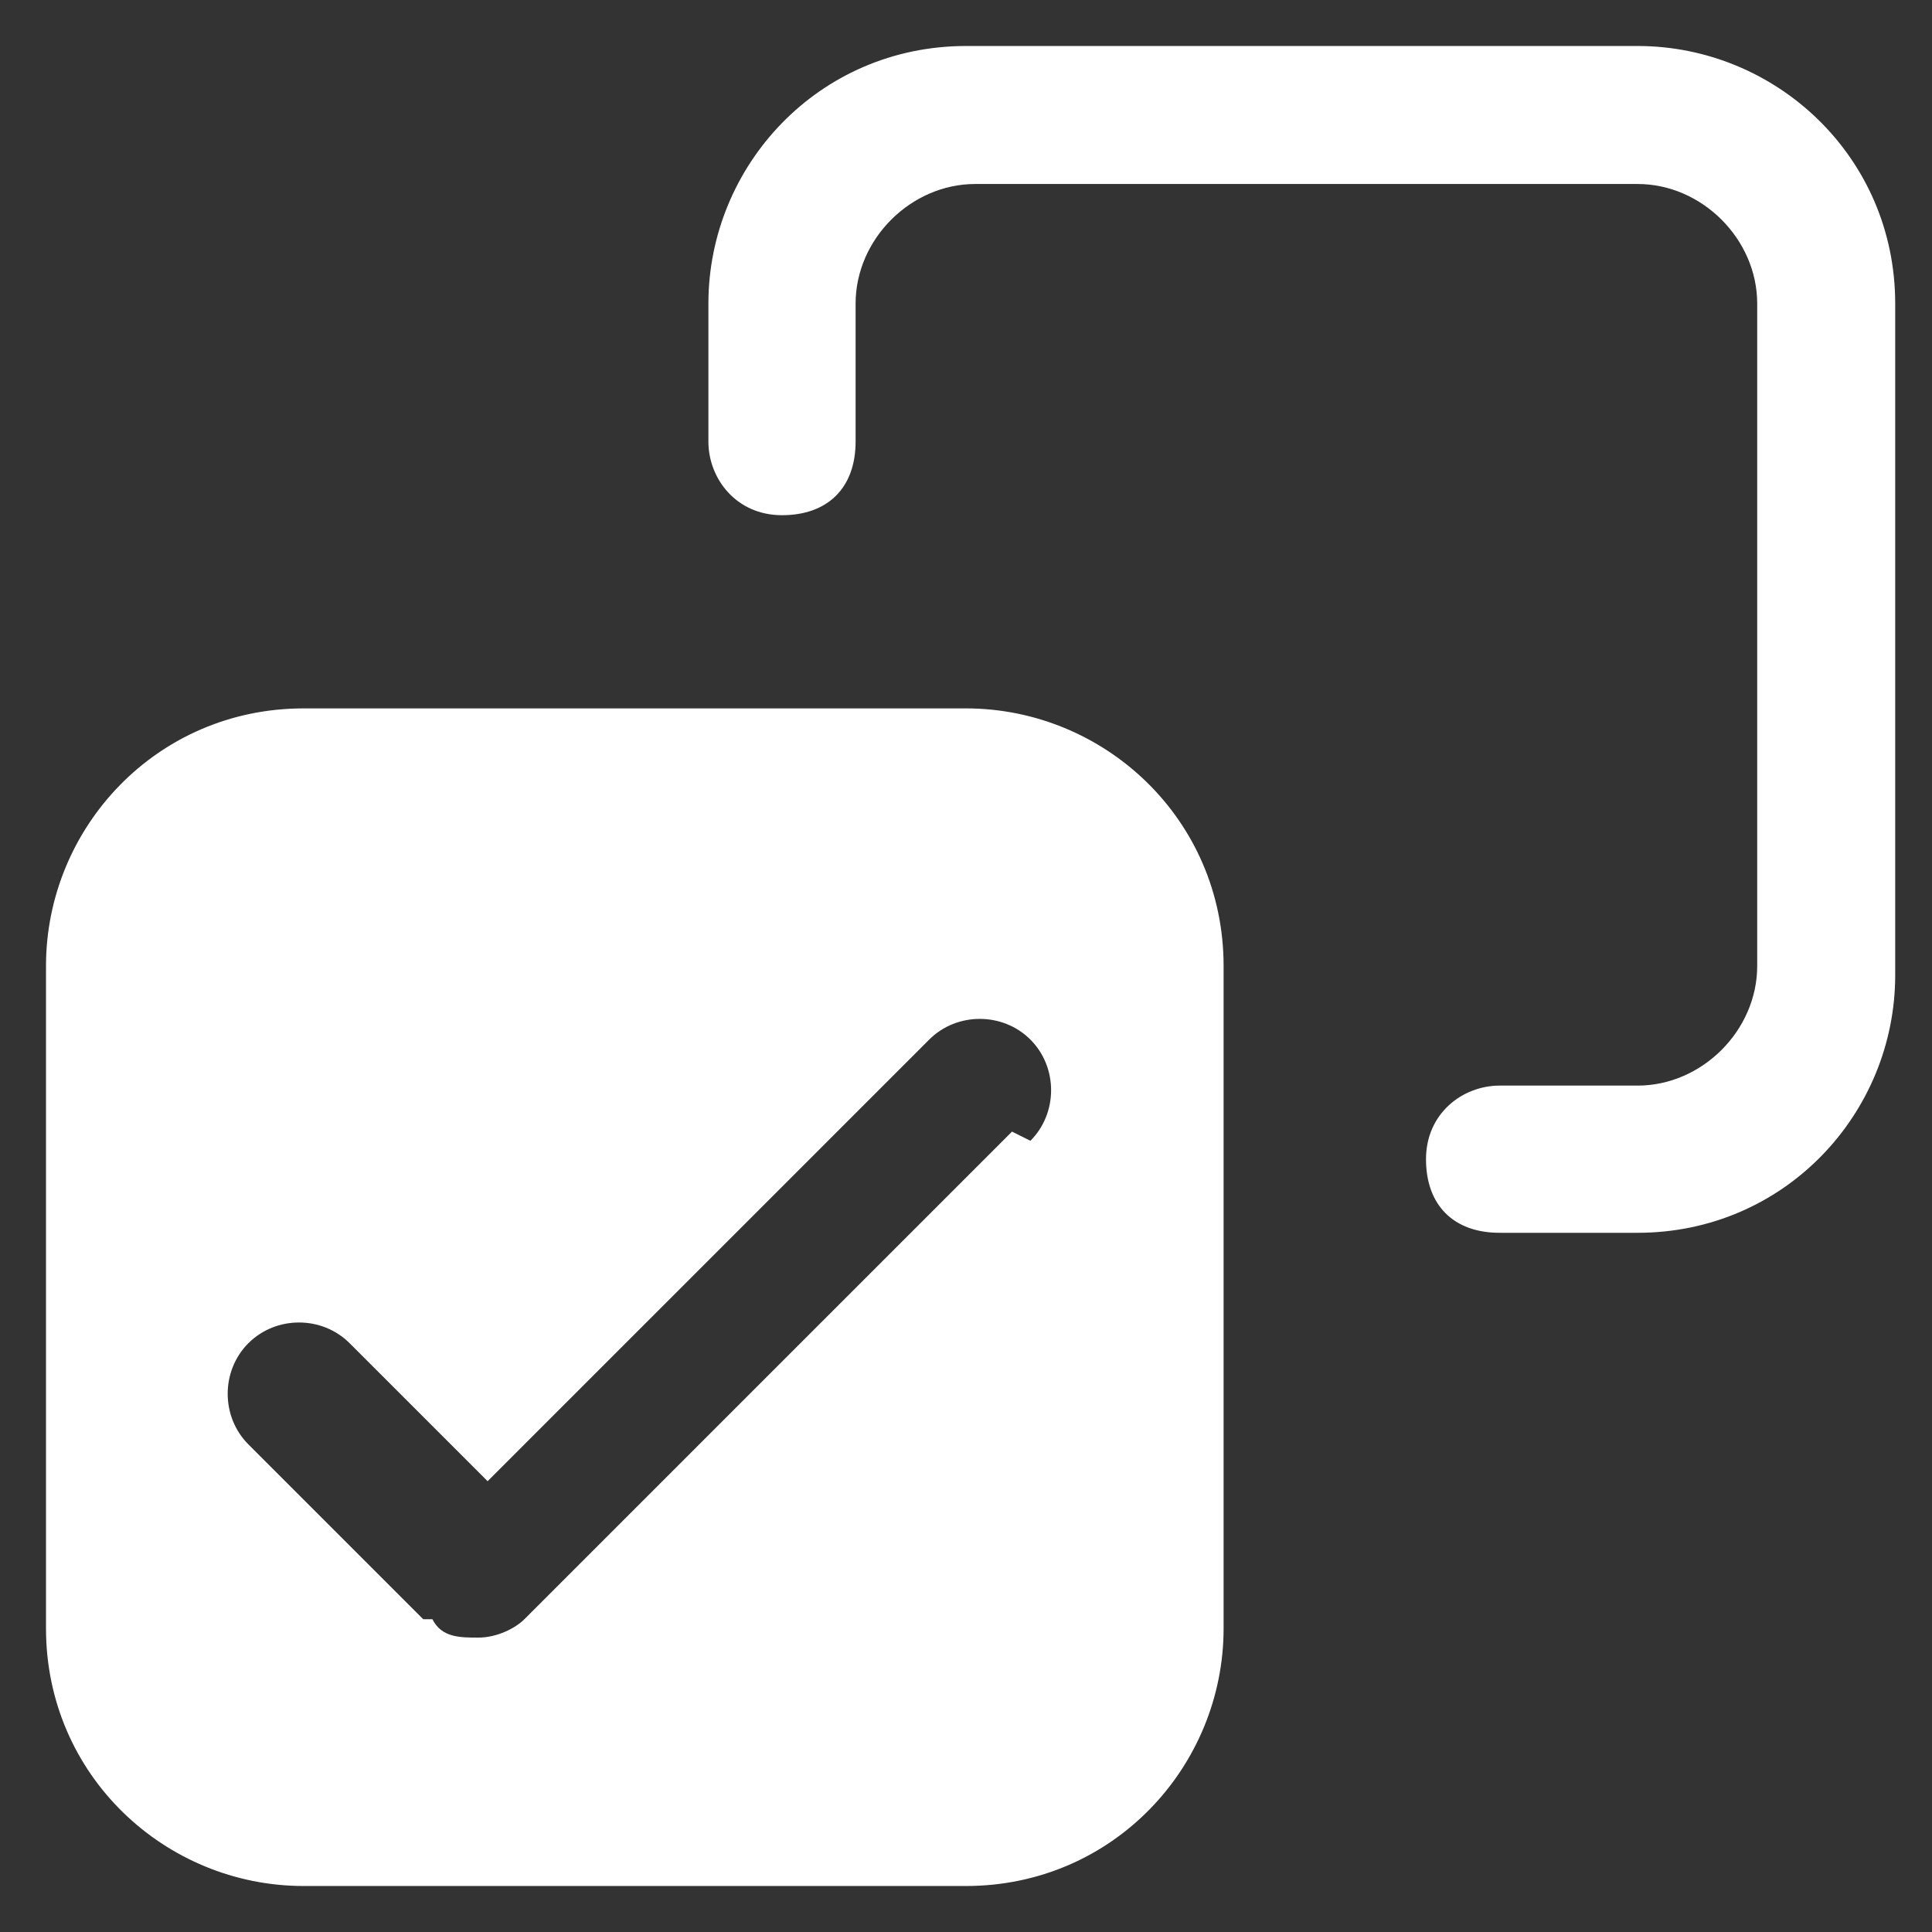 <?xml version="1.0" encoding="UTF-8"?>
<svg xmlns="http://www.w3.org/2000/svg" version="1.1" viewBox="0 0 21 21">
  <rect x="0" y="0" width="21" height="21" fill="#333333" stroke="none"/>
  <defs>
    <style>
      .cls-1 {
        fill: #fff;
      }
    </style>
  </defs>
  <!-- Generator: Adobe Illustrator 28.6.0, SVG Export Plug-In . SVG Version: 1.2.0 Build 709)  -->
  <g>
    <g id="Layer_1">
      <g>
        <path class="cls-1" d="M10.5,7.7H3.3c-1.6,0-2.8,1.3-2.8,2.8v7.2c0,1.6,1.3,2.8,2.8,2.8h7.2c1.6,0,2.8-1.3,2.8-2.8v-7.2c0-1.6-1.3-2.8-2.8-2.8ZM11,12.3l-5.3,5.3c-.1.1-.3.2-.5.2s-.4,0-.5-.2,0,0,0,0c0,0,0,0-.1,0l-1.9-1.9c-.3-.3-.3-.8,0-1.1s.8-.3,1.1,0l1.5,1.5,4.8-4.8c.3-.3.8-.3,1.1,0s.3.8,0,1.1Z"/>
        <path class="cls-1" d="M17.7.5h-7.2c-1.6,0-2.8,1.3-2.8,2.8v1.5c0,.4.3.8.8.8s.8-.3.8-.8v-1.5c0-.7.6-1.3,1.3-1.3h7.2c.7,0,1.3.6,1.3,1.3v7.2c0,.7-.6,1.3-1.3,1.3h-1.5c-.4,0-.8.3-.8.8s.3.8.8.8h1.5c1.6,0,2.8-1.3,2.8-2.8V3.3c0-1.6-1.3-2.8-2.8-2.8Z"/>
      </g>
    </g>
  </g>
</svg>